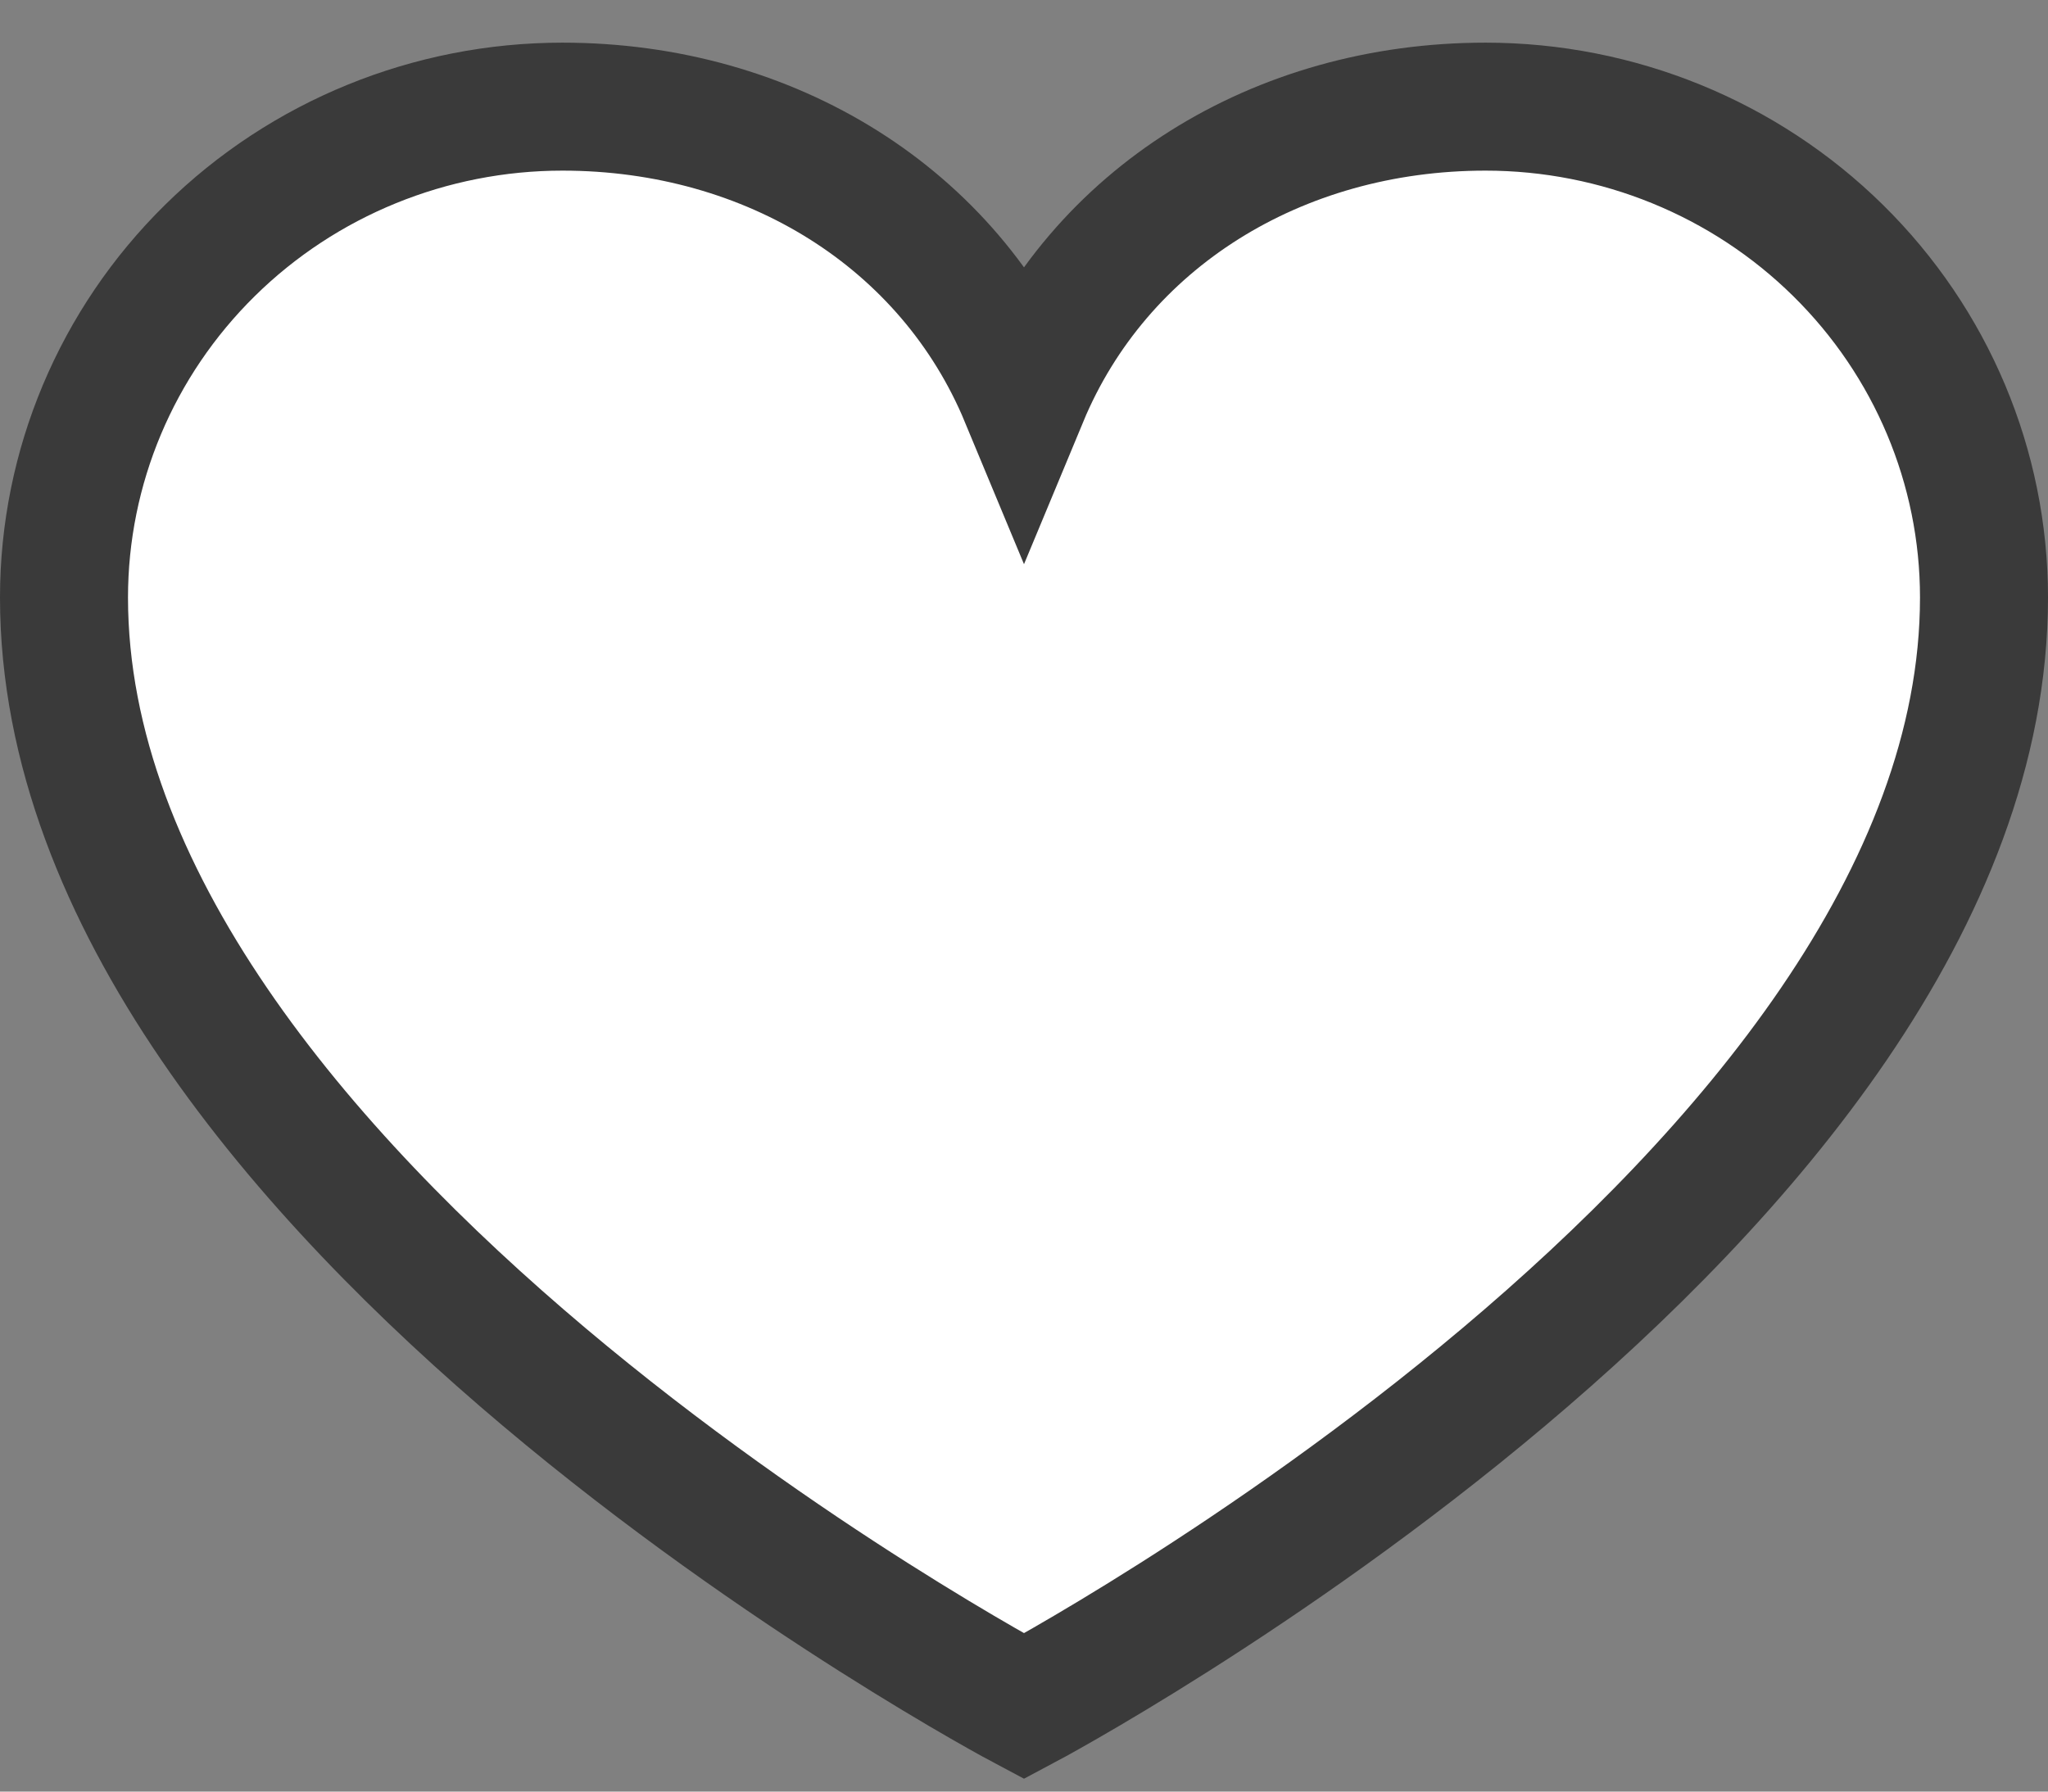 <svg width="24" height="21" viewBox="0 0 24 21" fill="none" xmlns="http://www.w3.org/2000/svg">
<rect x="0" y="0" width="24" height="21" fill="#808080" stroke="none"/>
<path d="M23.25 7.003C23.25 14.034 12 20 12 20C12 20 0.75 14.034 0.75 7.003C0.75 5.477 1.365 4.014 2.461 2.935C3.556 1.856 5.042 1.25 6.591 1.25C9.035 1.25 11.128 2.561 12 4.659C12.872 2.561 14.965 1.25 17.409 1.25C18.958 1.25 20.444 1.856 21.539 2.935C22.635 4.014 23.25 5.477 23.25 7.003Z" fill="white" stroke="#3A3A3A" stroke-width="1.5"/>
</svg>
